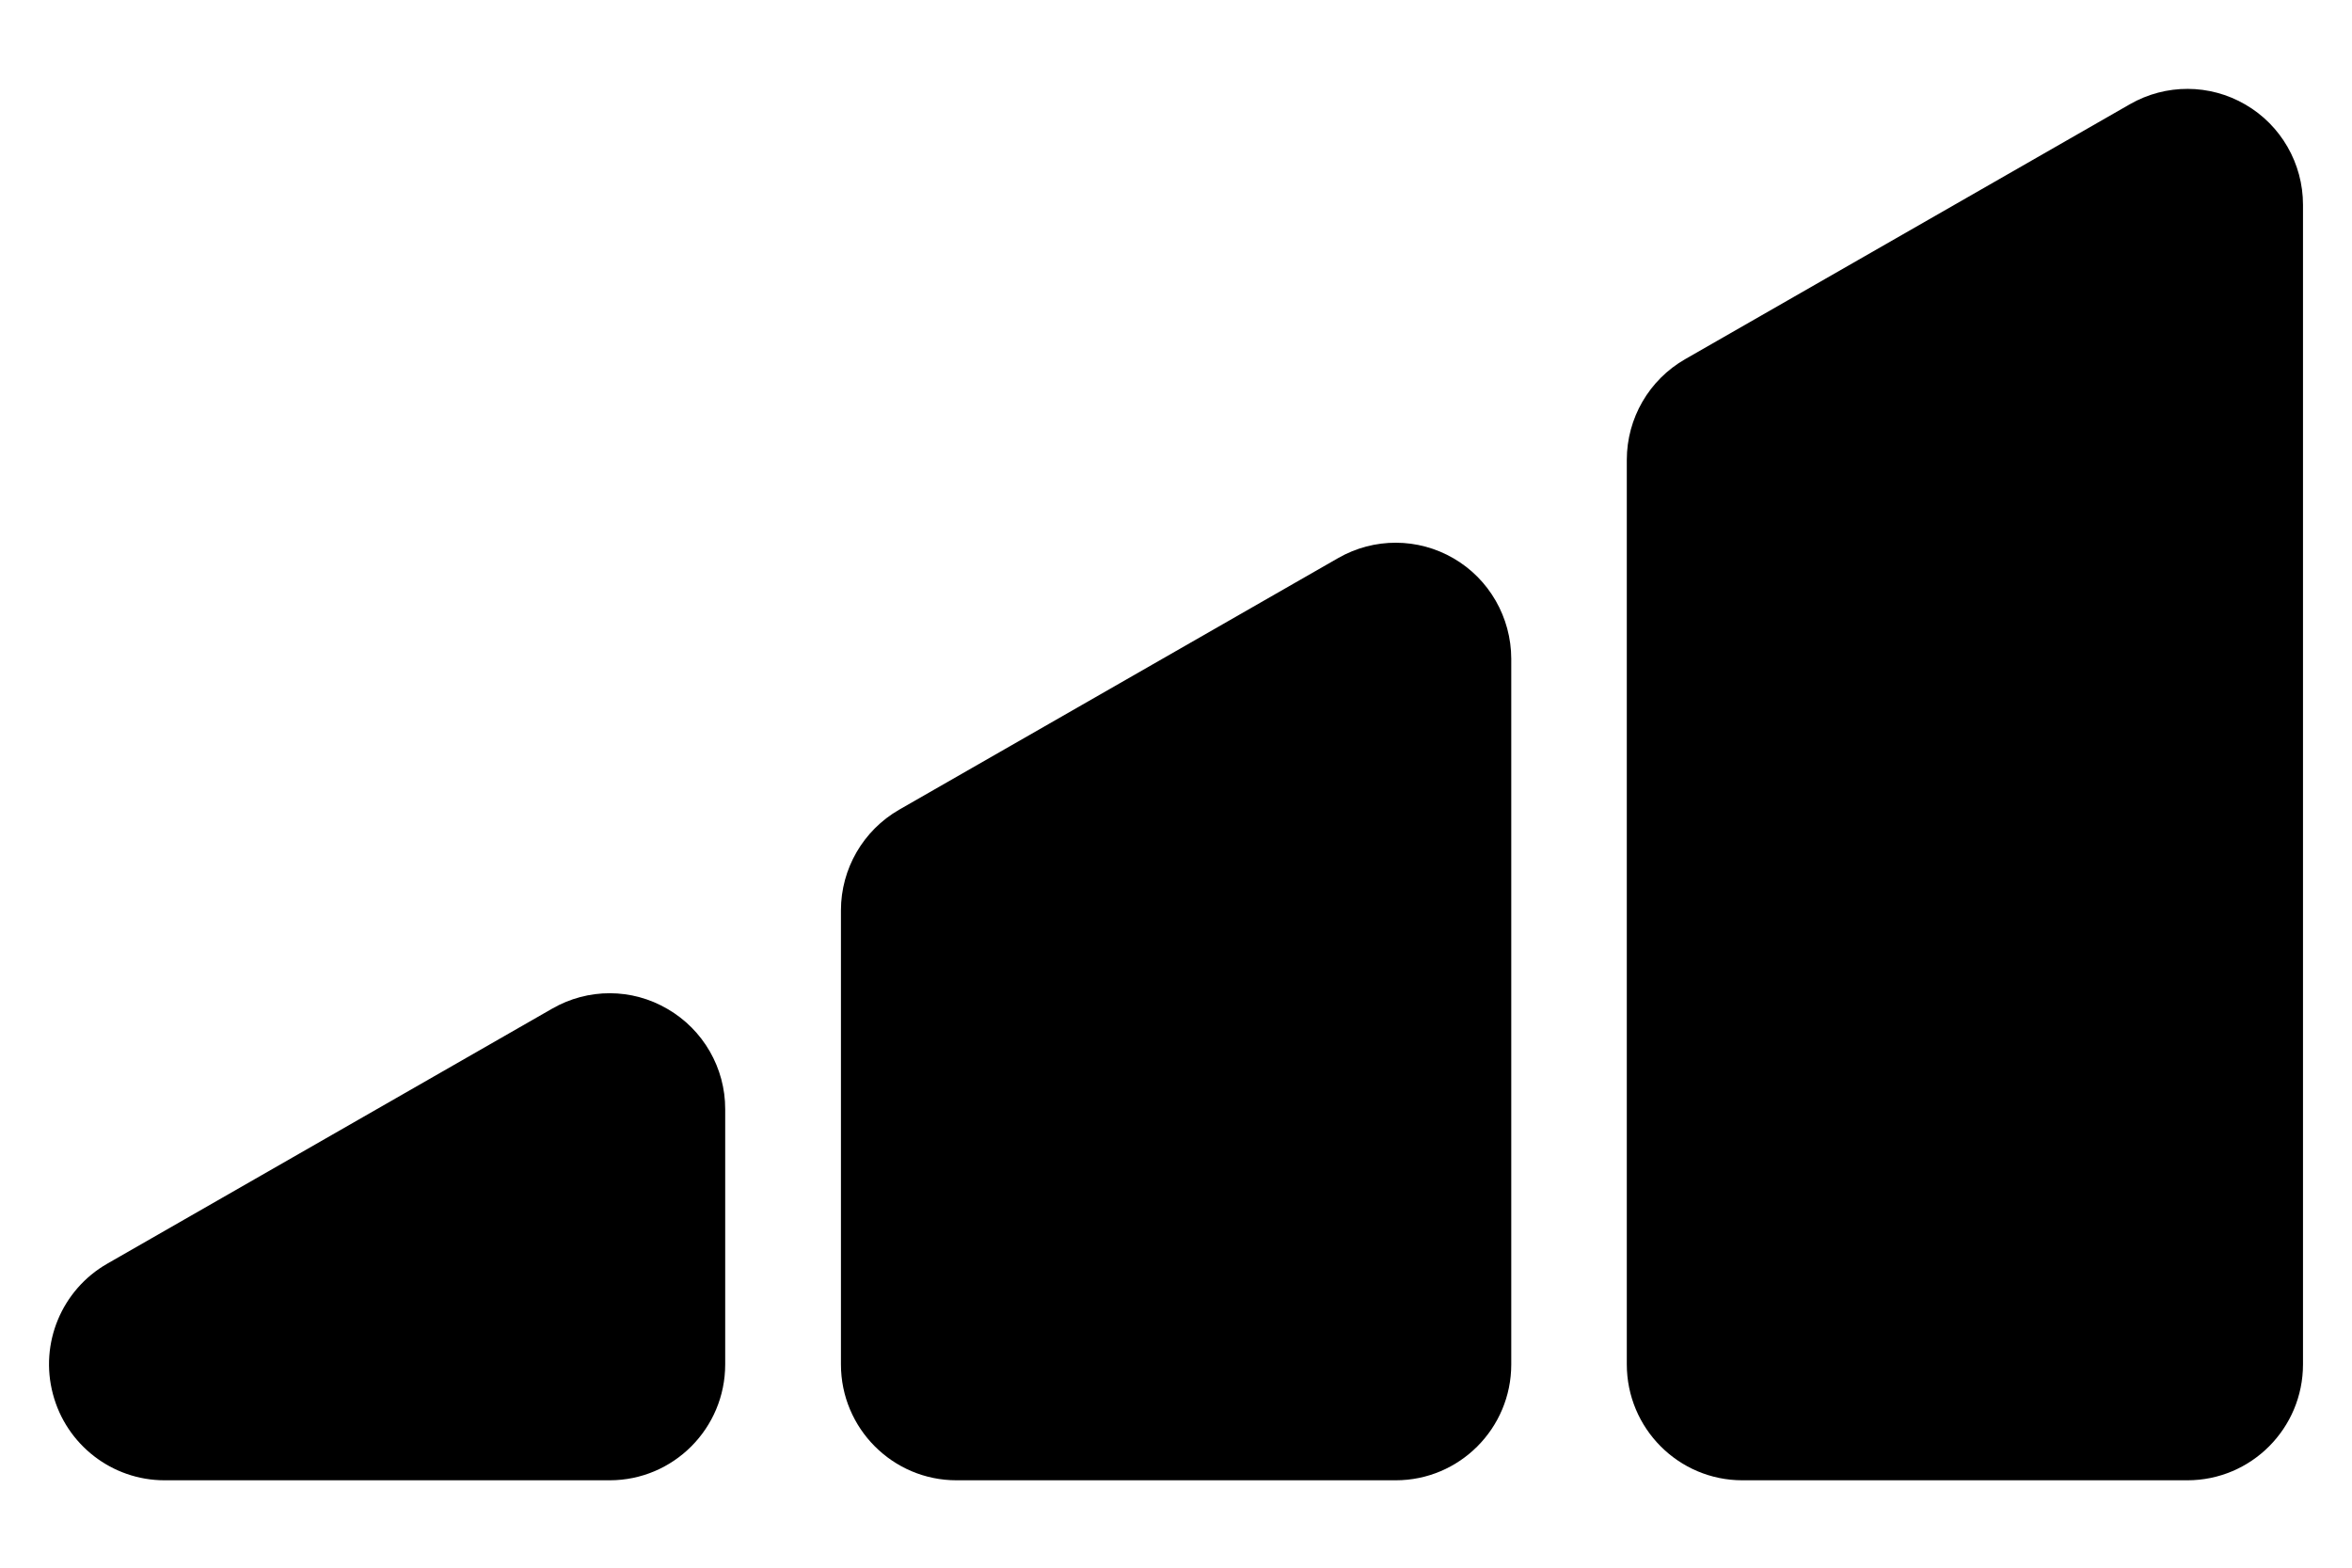<svg width="24" height="16" viewBox="0 0 24 16" fill="none" xmlns="http://www.w3.org/2000/svg">
<path d="M14.833 5.699C14.469 5.487 14.021 5.486 13.656 5.695L9.175 8.264C8.808 8.475 8.581 8.867 8.581 9.291V13.925C8.581 14.578 9.109 15.108 9.76 15.108H14.242C14.893 15.108 15.421 14.578 15.421 13.925V6.723C15.42 6.301 15.196 5.91 14.833 5.699Z" fill="black"/>
<path d="M6.812 10.298C6.448 10.084 6 10.084 5.635 10.294L1.095 12.897C0.63 13.163 0.402 13.71 0.54 14.228C0.677 14.747 1.145 15.108 1.679 15.108H6.221C6.872 15.108 7.4 14.578 7.4 13.925V11.32C7.401 10.9 7.176 10.509 6.812 10.298Z" fill="black"/>
<path d="M22.912 1.067C22.548 0.855 22.1 0.854 21.735 1.063L17.195 3.666C16.827 3.877 16.6 4.269 16.6 4.694V13.924C16.6 14.578 17.128 15.108 17.779 15.108H22.32C22.972 15.108 23.5 14.578 23.5 13.924V2.09C23.5 1.669 23.276 1.278 22.912 1.067Z" fill="black"/>
</svg>
